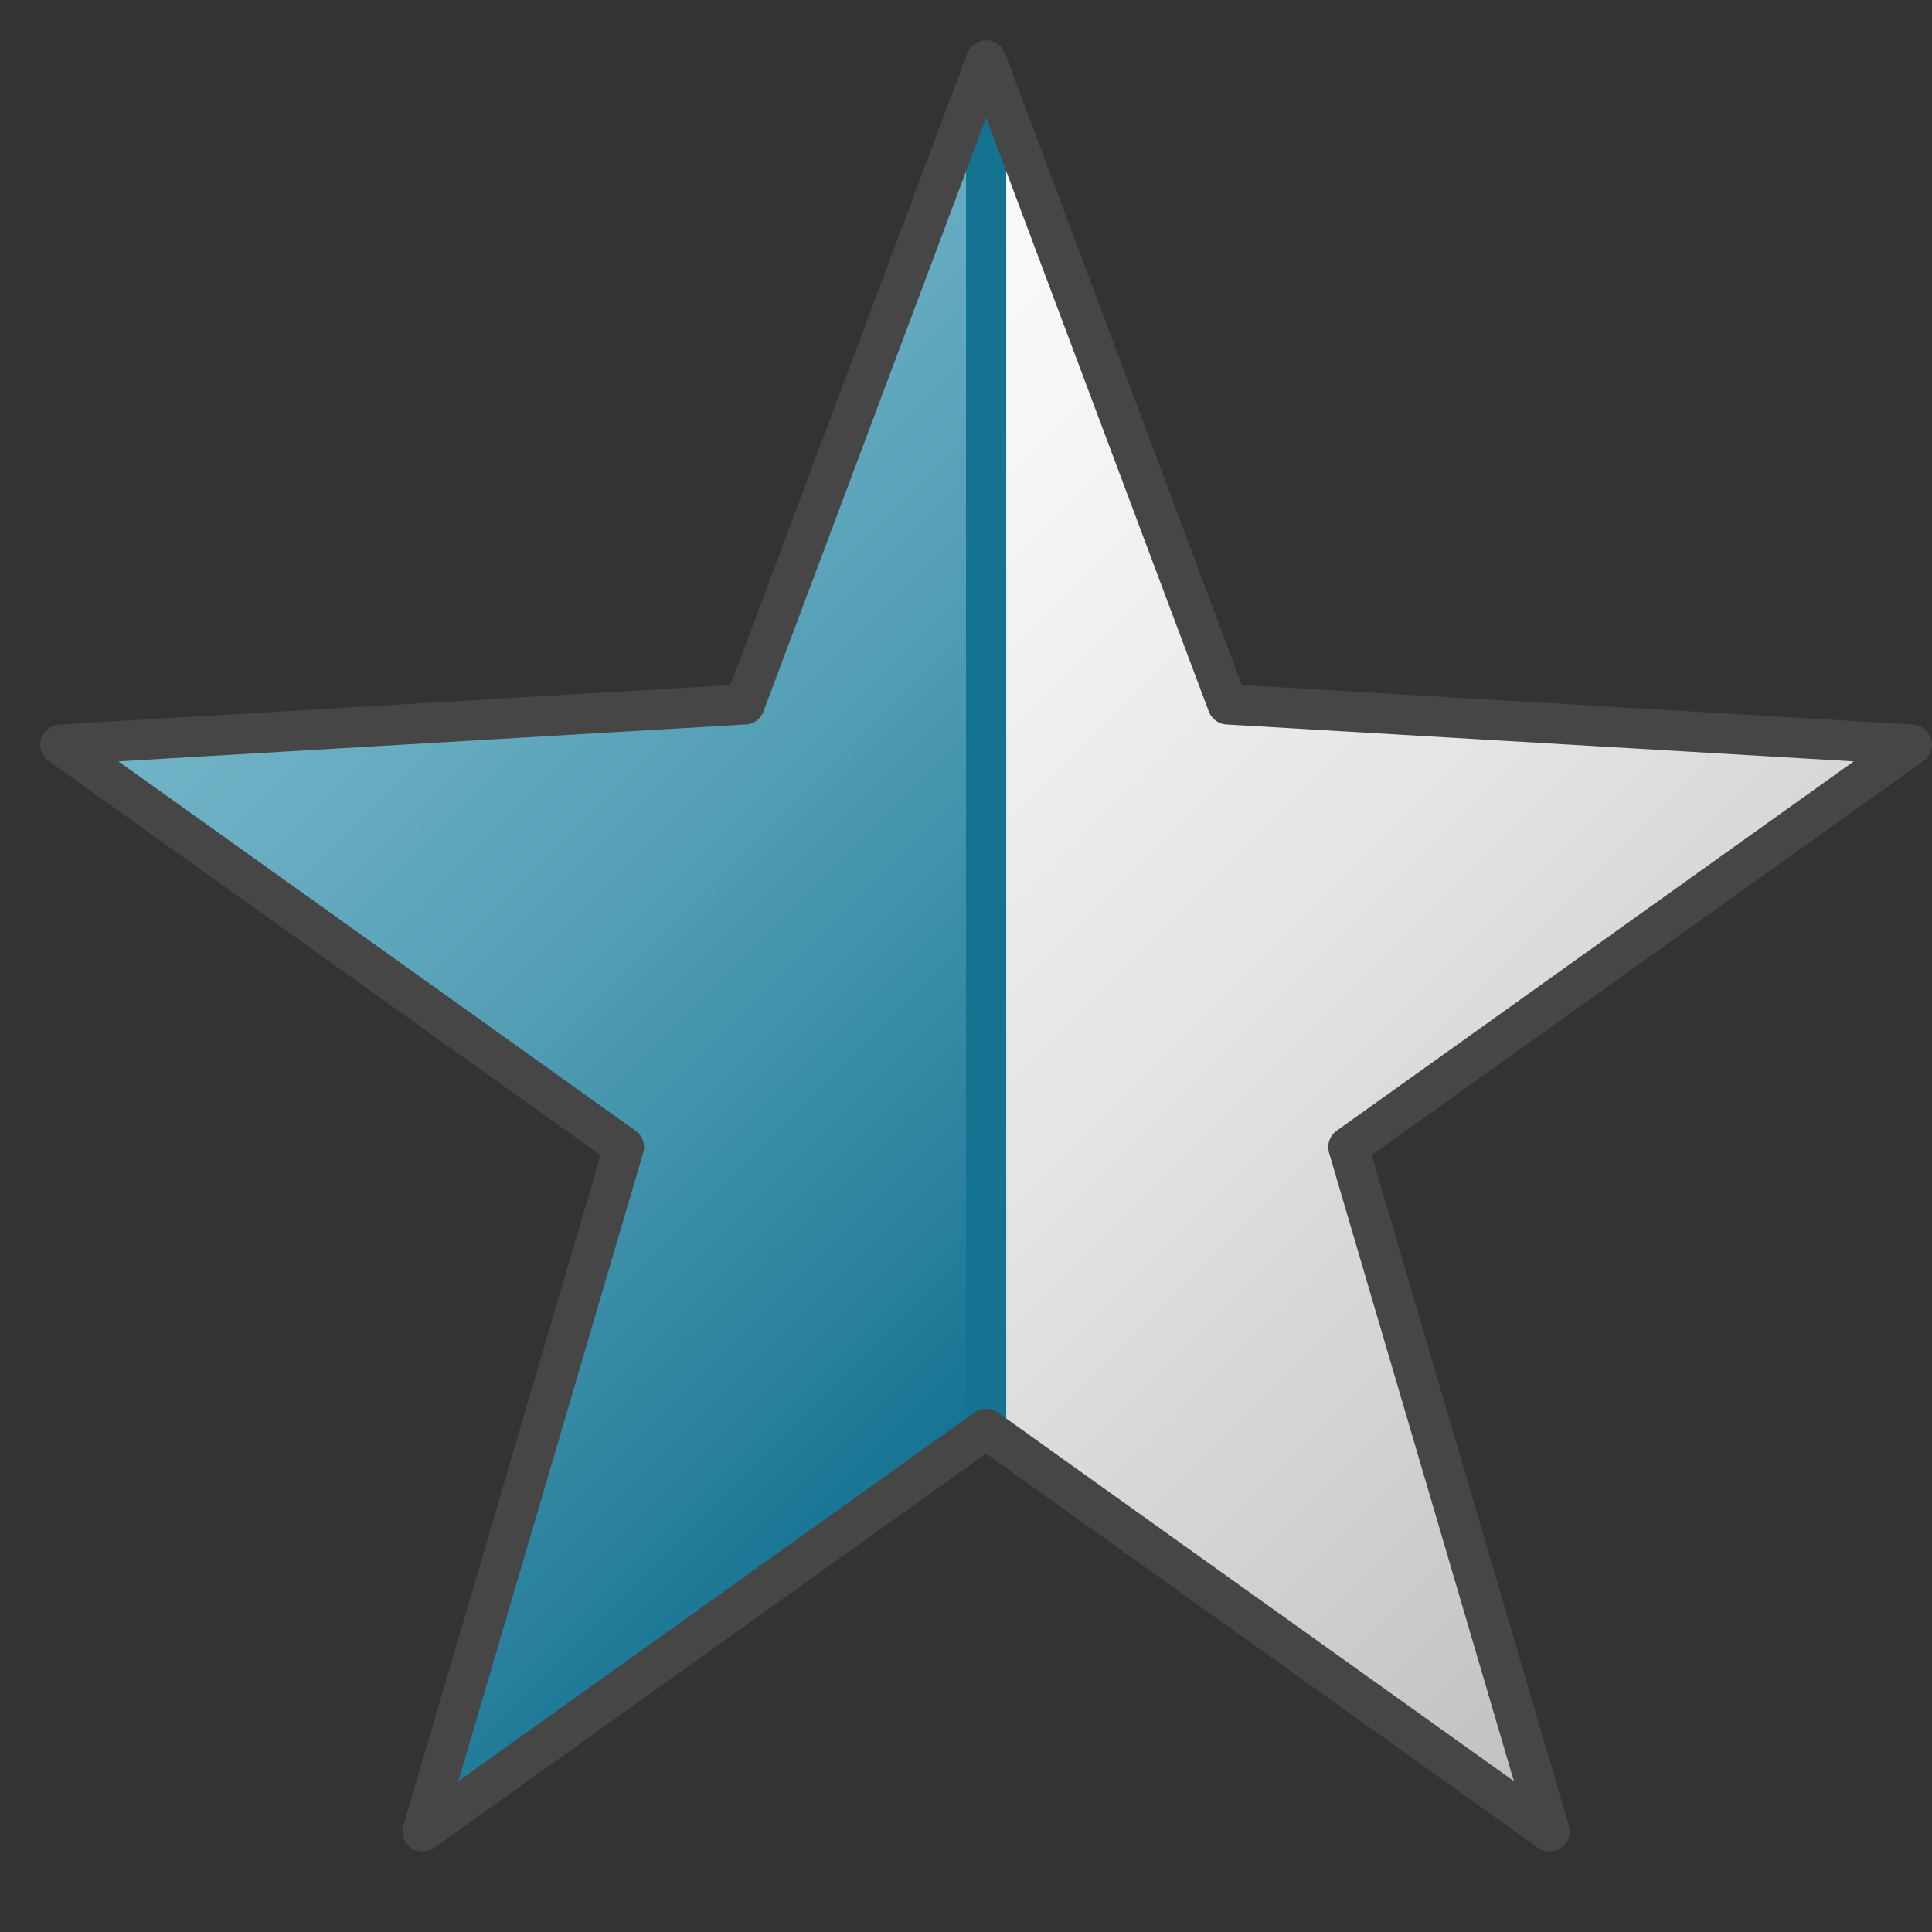 <svg version="1.1" id="Layer_1" xmlns="http://www.w3.org/2000/svg" xmlns:xlink="http://www.w3.org/1999/xlink" x="0px" y="0px"
	  viewBox="0 0 48 48" enable-background="new 0 0 48 48" xml:space="preserve">
	<rect x="0" y="0" width="48" height="48" fill="#333333" stroke="none"/>
	<linearGradient id="SVGID_1_" gradientUnits="userSpaceOnUse" x1="8.5" y1="11.5" x2="40.5" y2="43.5">
		<stop  offset="0" style="stop-color:#FFFFFF"/>
		<stop  offset="0.221" style="stop-color:#F8F8F8"/>
		<stop  offset="0.541" style="stop-color:#E5E5E5"/>
		<stop  offset="0.92" style="stop-color:#C6C6C6"/>
		<stop  offset="1" style="stop-color:#BEBEBE"/>
	</linearGradient>
	<polygon fill="url(#SVGID_1_)" points="15.5,28.5 1.5,18.5 18.5,17.5 24.5,1.5 30.5,17.5 47.5,18.5 33.5,28.5 38.5,45.5 24.5,35.5 
		10.5,45.5 	"/>
<linearGradient id="SVGID_2_" gradientUnits="userSpaceOnUse" x1="7" y1="13" x2="27" y2="33">
	<stop  offset="0" style="stop-color:#73B4C8"/>
	<stop  offset="0.175" style="stop-color:#6AAEC3"/>
	<stop  offset="0.457" style="stop-color:#529EB5"/>
	<stop  offset="0.809" style="stop-color:#2C839F"/>
	<stop  offset="1" style="stop-color:#147391"/>
</linearGradient>
<polygon fill="url(#SVGID_2_)" points="15.5,28.5 1.5,18.5 18.5,17.5 24.5,1.5 24.5,35.5 10.5,45.5 "/>
<line fill="none" stroke="#147391" stroke-miterlimit="10" x1="24.5" y1="1.5" x2="24.5" y2="35.5"/>
	<polygon fill="none" stroke="#464646" stroke-linejoin="round" stroke-miterlimit="10" points="15.5,28.5 1.5,18.5 18.5,17.5 
		24.5,1.5 30.5,17.5 47.5,18.5 33.5,28.5 38.5,45.5 24.5,35.5 10.5,45.5 	"/>
</svg>
